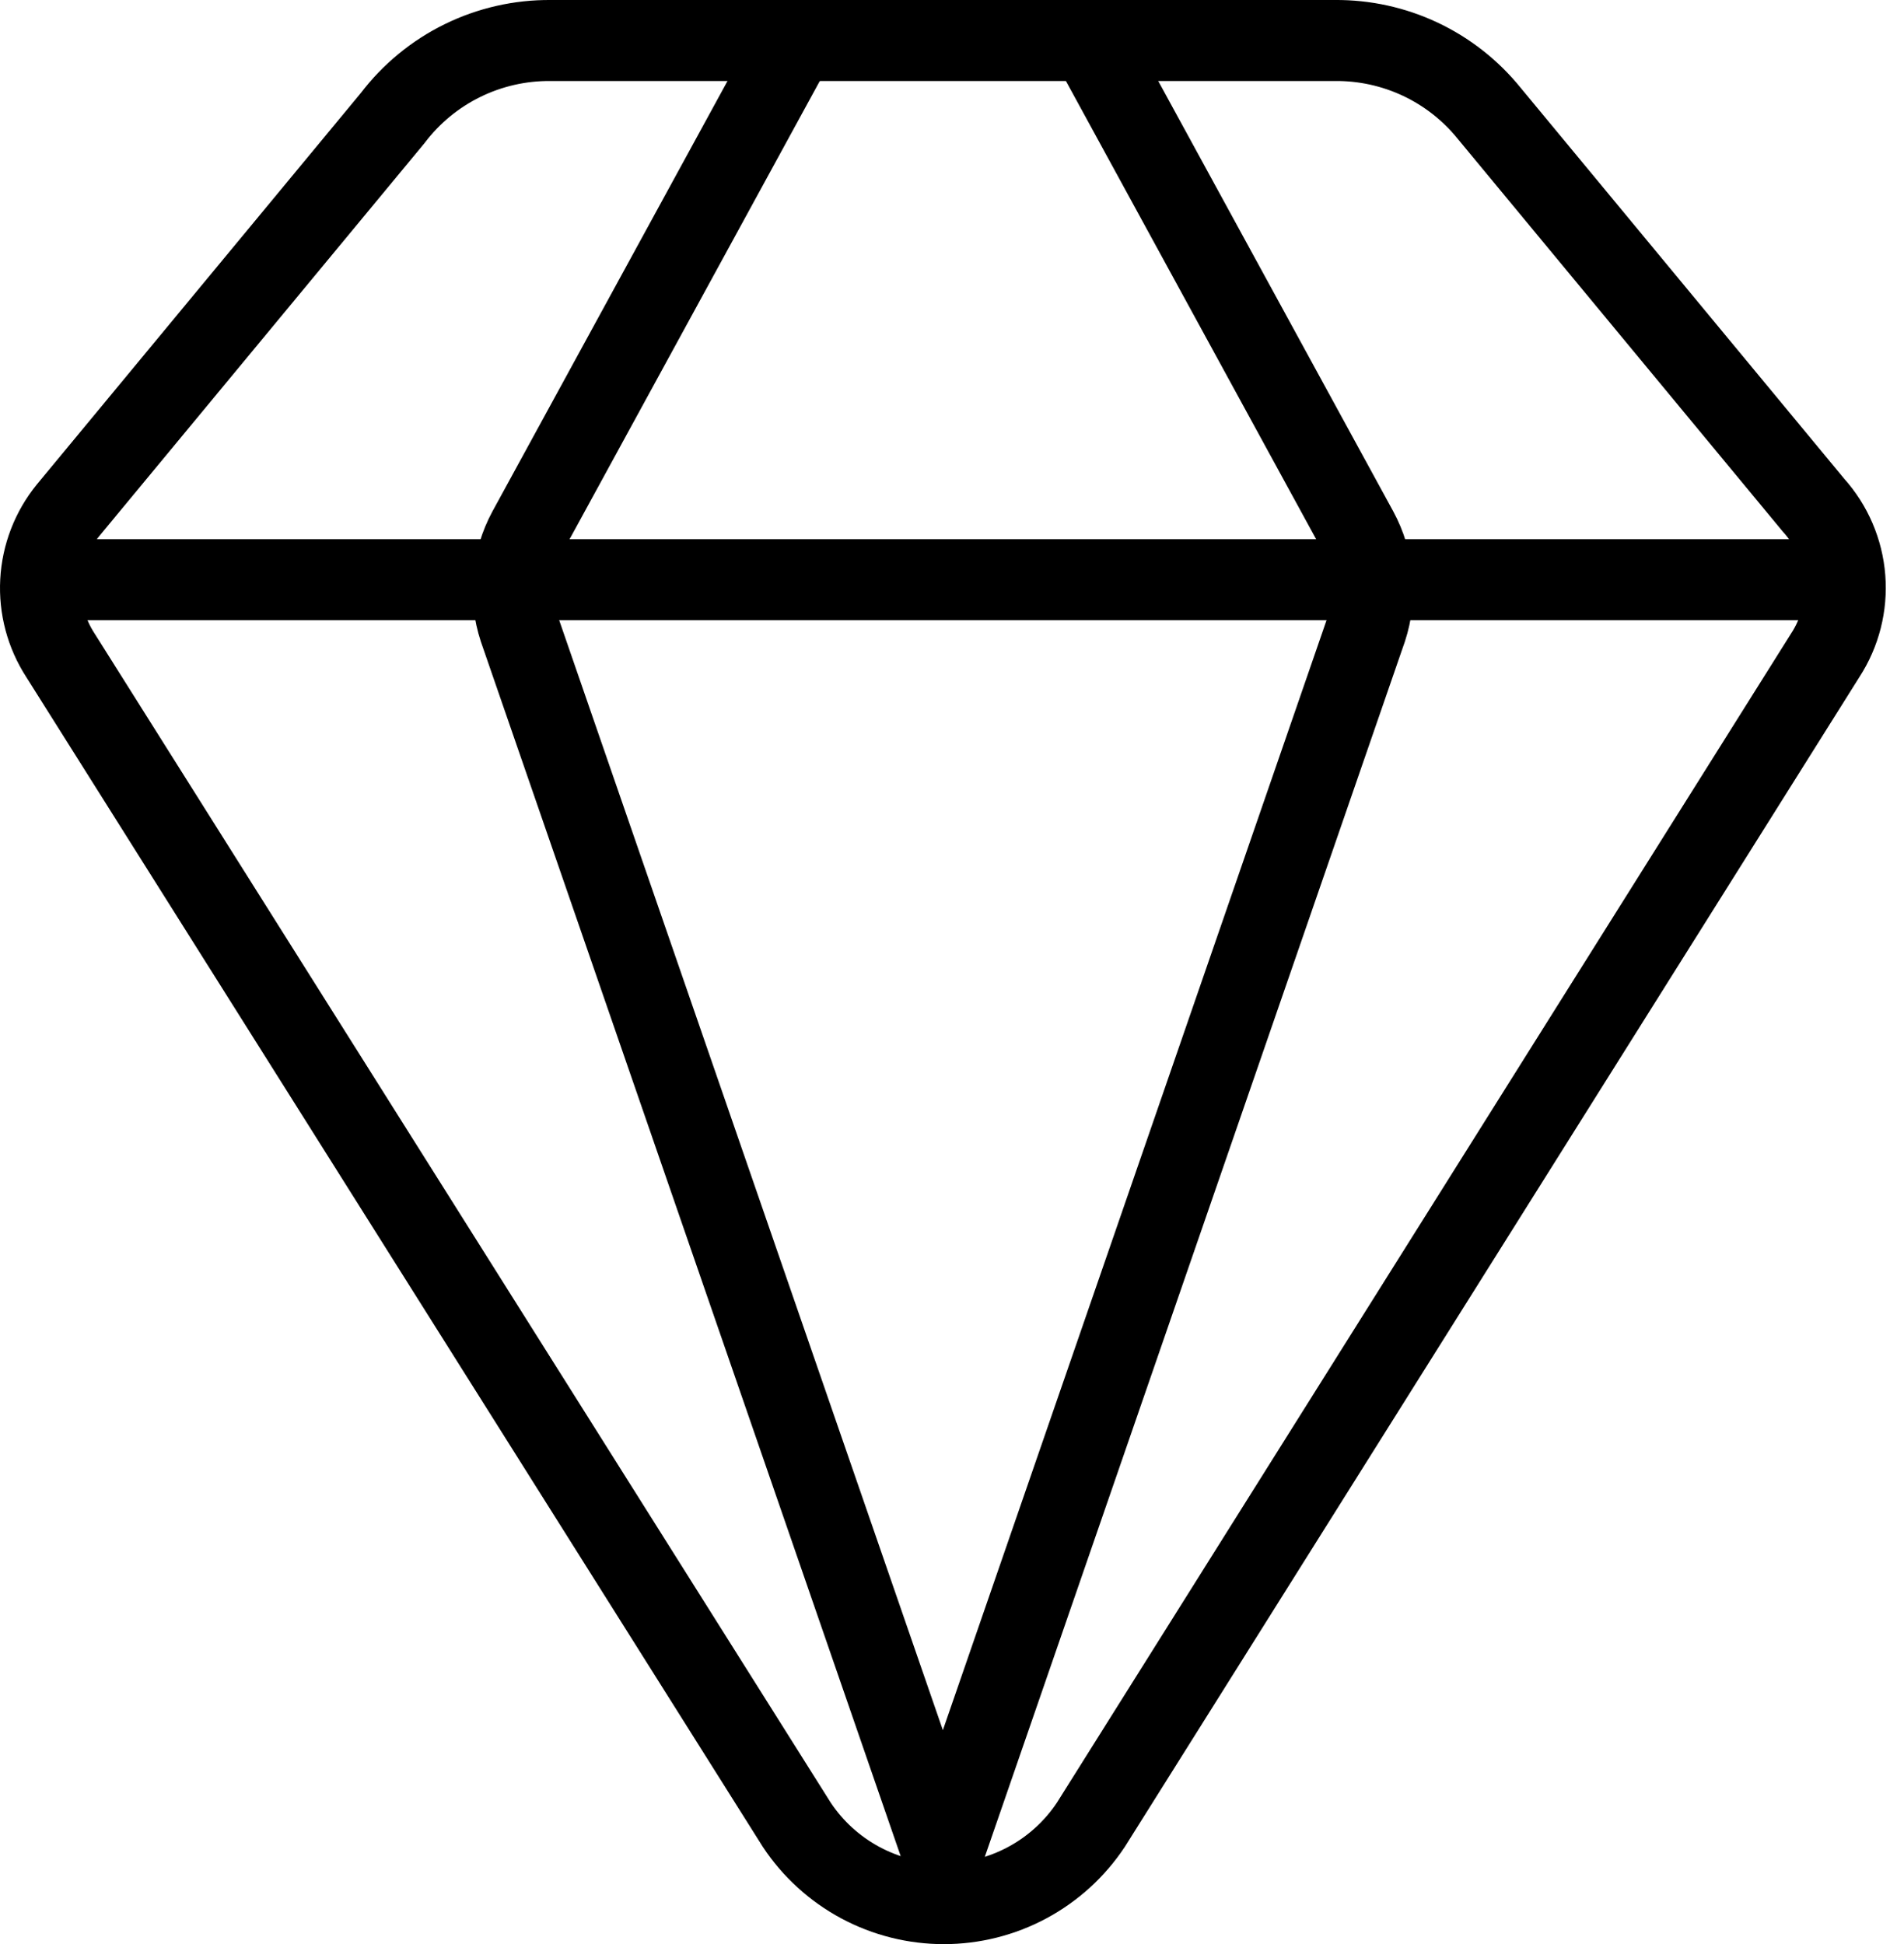 <svg width="94" height="96" viewBox="0 0 94 96" fill="none" >
<path d="M53.811 2L67.026 26.204C67.424 26.939 67.668 27.747 67.743 28.58C67.818 29.412 67.722 30.251 67.462 31.045L46.55 91.555" stroke="black" stroke-width="4" stroke-linecap="round" stroke-linejoin="round"/>
<path d="M39.287 2L26.071 26.204C25.674 26.939 25.43 27.747 25.355 28.58C25.28 29.412 25.375 30.251 25.636 31.045L46.548 91.555" stroke="black" stroke-width="4" stroke-linecap="round" stroke-linejoin="round"/>
<path d="M3.367 25.188L19.39 5.825C20.302 4.625 21.482 3.654 22.835 2.99C24.188 2.326 25.677 1.987 27.184 2H65.911C67.365 1.988 68.804 2.304 70.12 2.924C71.435 3.544 72.594 4.453 73.511 5.583L89.534 24.946C90.433 25.944 90.977 27.211 91.082 28.55C91.187 29.89 90.847 31.226 90.115 32.352L53.857 90.103C53.062 91.301 51.983 92.284 50.716 92.964C49.449 93.644 48.034 94 46.596 94C45.158 94 43.742 93.644 42.475 92.964C41.208 92.284 40.129 91.301 39.335 90.103L2.98 32.352C2.279 31.27 1.939 29.994 2.009 28.707C2.078 27.42 2.554 26.188 3.367 25.188V25.188Z" stroke="black" stroke-width="4" stroke-linecap="round" stroke-linejoin="round"/>
<path d="M2.983 28.625H90.118" stroke="black" stroke-width="4" stroke-linecap="round" stroke-linejoin="round"/>
</svg>

